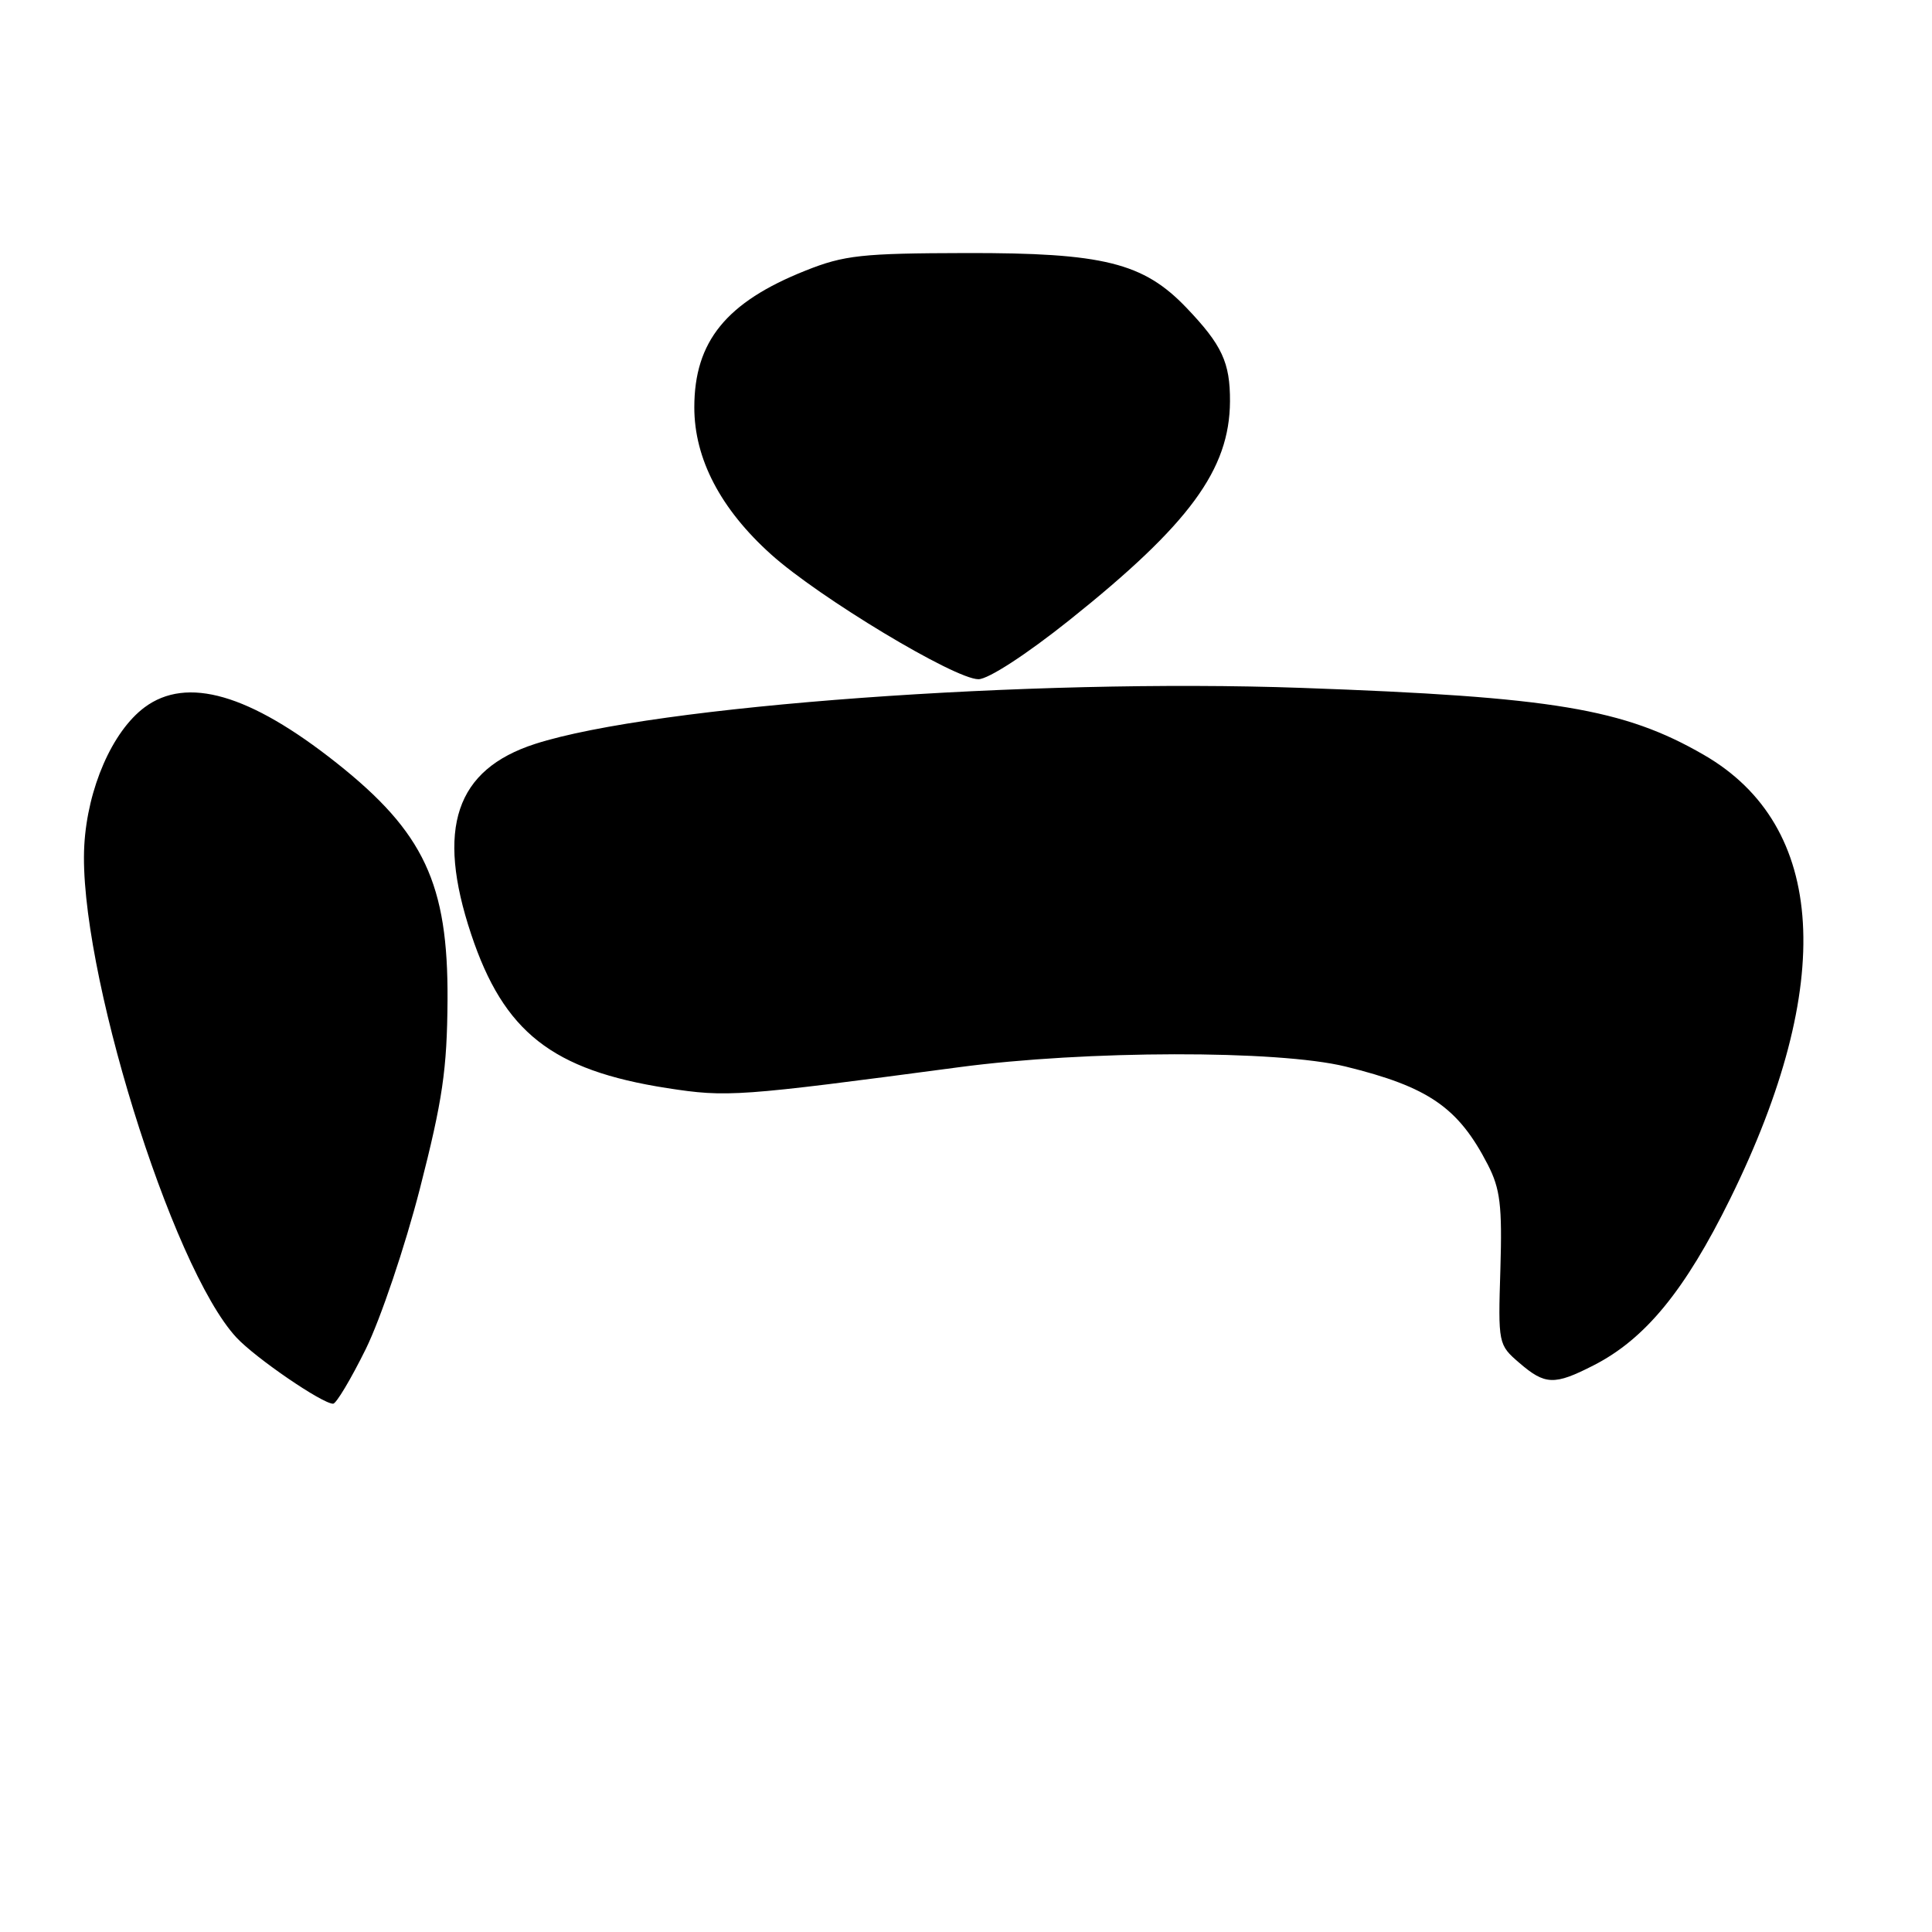 <?xml version="1.0" encoding="UTF-8" standalone="no"?>
<!DOCTYPE svg PUBLIC "-//W3C//DTD SVG 1.1//EN" "http://www.w3.org/Graphics/SVG/1.1/DTD/svg11.dtd" >
<svg xmlns="http://www.w3.org/2000/svg" xmlns:xlink="http://www.w3.org/1999/xlink" version="1.1" viewBox="0 0 256 256">
 <g >
 <path fill="currentColor"
d=" M 48.47 178.75 C 50.43 174.76 53.66 165.20 55.64 157.50 C 58.65 145.75 59.24 141.73 59.30 132.50 C 59.39 117.12 56.19 110.28 44.58 101.08 C 33.07 91.96 24.75 89.56 19.15 93.73 C 14.88 96.92 11.60 104.44 11.17 112.00 C 10.28 127.77 22.70 167.95 31.33 177.23 C 33.85 179.94 42.70 186.00 44.14 186.00 C 44.55 186.00 46.50 182.74 48.47 178.75 Z  M 211.15 180.92 C 218.00 177.43 223.27 171.00 229.27 158.82 C 243.30 130.32 242.06 109.42 225.76 100.02 C 215.17 93.90 205.80 92.34 172.50 91.15 C 136.48 89.86 86.65 93.50 70.91 98.57 C 60.37 101.97 57.75 109.75 62.43 123.79 C 66.75 136.77 73.17 141.81 88.40 144.18 C 96.35 145.41 97.76 145.31 127.00 141.42 C 143.92 139.16 169.29 139.12 178.29 141.32 C 189.29 144.02 193.24 146.74 197.14 154.32 C 198.79 157.52 199.06 159.76 198.81 168.15 C 198.50 178.05 198.53 178.19 201.31 180.58 C 204.73 183.53 205.95 183.58 211.15 180.92 Z  M 141.70 82.17 C 157.62 69.46 162.93 62.22 162.98 53.18 C 163.00 48.03 161.93 45.72 157.20 40.77 C 151.50 34.81 146.19 33.49 128.00 33.53 C 114.21 33.56 111.86 33.81 106.73 35.86 C 96.23 40.04 92.00 45.25 92.00 53.98 C 92.00 60.79 95.48 67.45 102.17 73.46 C 108.53 79.18 126.50 90.00 129.65 90.00 C 130.95 90.00 136.00 86.72 141.70 82.17 Z "/>
</g>
</svg>